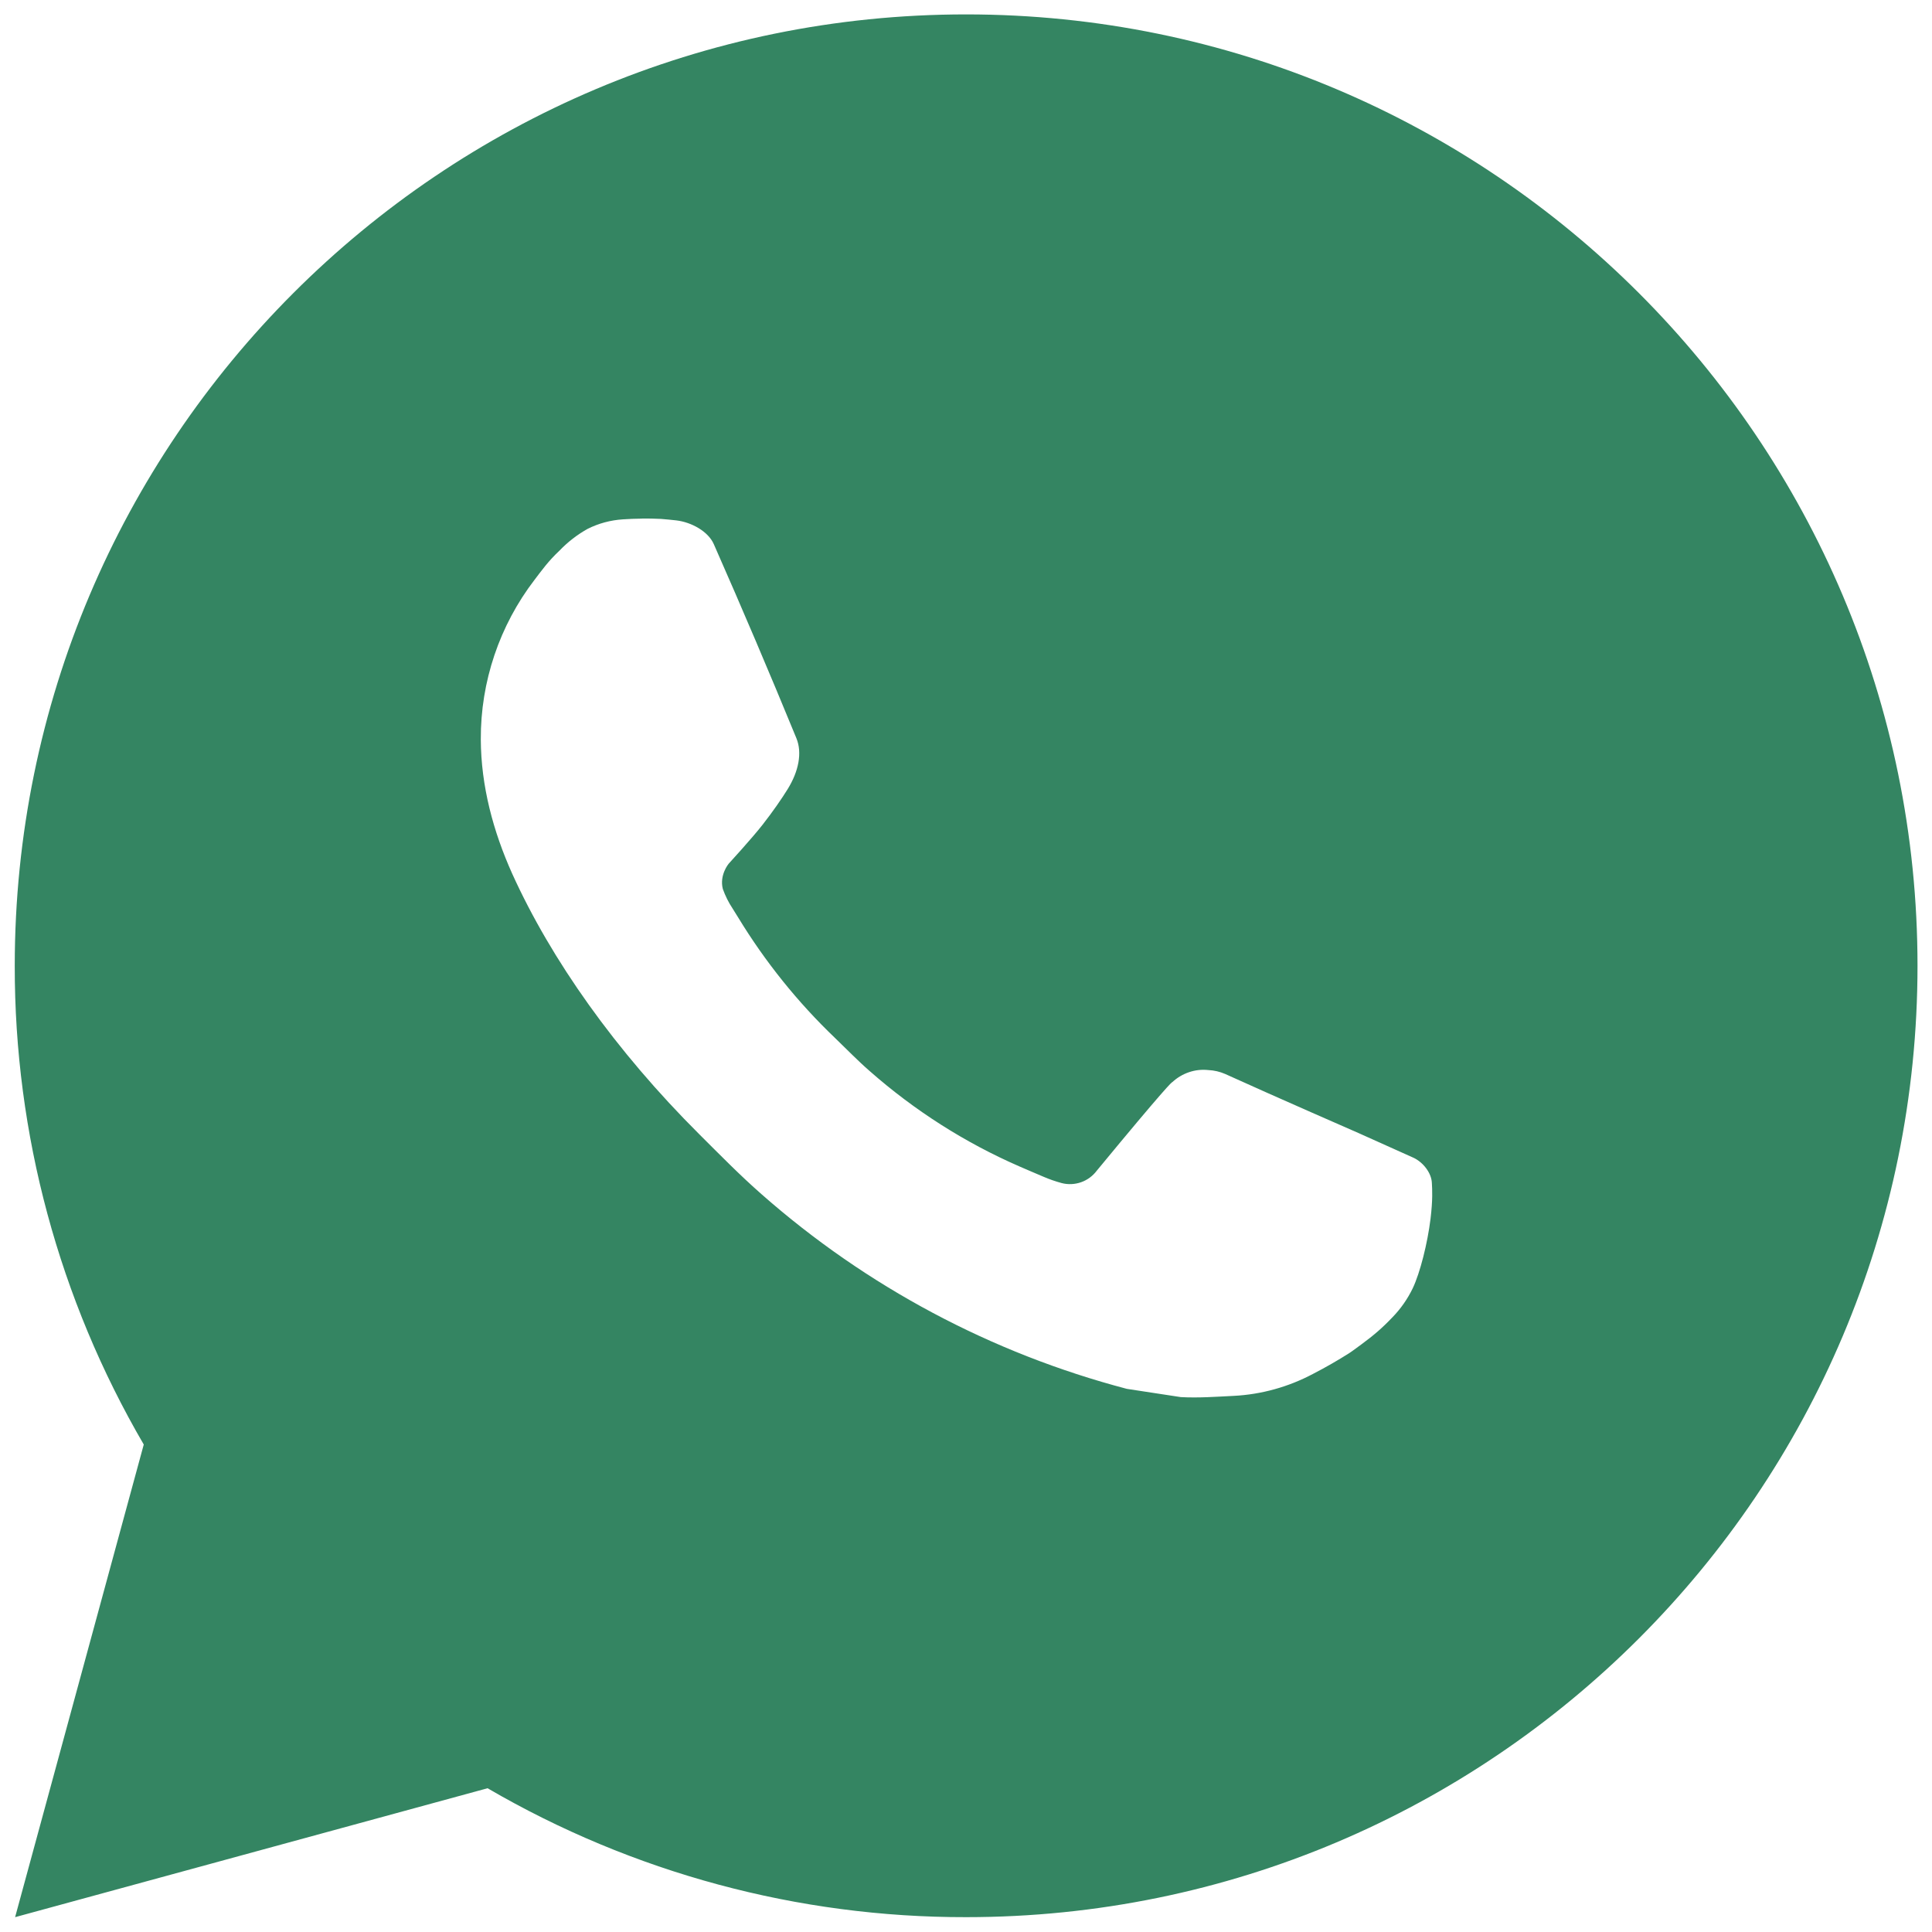 <svg width="22" height="22" viewBox="0 0 22 22" fill="none" xmlns="http://www.w3.org/2000/svg">
<path d="M11.001 0.164C16.985 0.164 21.835 5.014 21.835 10.997C21.835 16.981 16.985 21.831 11.001 21.831C9.087 21.834 7.206 21.327 5.552 20.363L0.172 21.831L1.637 16.449C0.672 14.794 0.165 12.913 0.168 10.997C0.168 5.014 5.018 0.164 11.001 0.164ZM7.309 5.906L7.093 5.914C6.952 5.923 6.815 5.96 6.69 6.023C6.572 6.089 6.465 6.172 6.371 6.27C6.241 6.392 6.167 6.498 6.088 6.601C5.688 7.122 5.472 7.762 5.475 8.419C5.477 8.95 5.616 9.467 5.833 9.95C6.276 10.927 7.005 11.962 7.967 12.92C8.199 13.151 8.426 13.383 8.671 13.598C9.866 14.651 11.291 15.41 12.831 15.815L13.446 15.909C13.647 15.92 13.847 15.905 14.049 15.895C14.364 15.879 14.672 15.793 14.951 15.645C15.093 15.572 15.232 15.492 15.366 15.407C15.366 15.407 15.413 15.376 15.502 15.309C15.648 15.201 15.738 15.124 15.859 14.997C15.949 14.904 16.027 14.794 16.087 14.67C16.171 14.493 16.256 14.156 16.29 13.876C16.316 13.661 16.309 13.544 16.305 13.472C16.301 13.356 16.205 13.236 16.099 13.185L15.469 12.902C15.469 12.902 14.527 12.491 13.95 12.229C13.89 12.203 13.825 12.188 13.759 12.185C13.685 12.177 13.611 12.185 13.54 12.209C13.469 12.233 13.405 12.271 13.35 12.322C13.345 12.32 13.272 12.382 12.489 13.331C12.444 13.391 12.382 13.437 12.311 13.462C12.24 13.487 12.163 13.491 12.09 13.472C12.02 13.453 11.95 13.429 11.883 13.4C11.749 13.344 11.702 13.322 11.61 13.283C10.988 13.012 10.413 12.645 9.904 12.197C9.767 12.078 9.641 11.947 9.511 11.822C9.084 11.414 8.713 10.952 8.406 10.448L8.342 10.345C8.296 10.276 8.259 10.201 8.231 10.123C8.19 9.964 8.297 9.836 8.297 9.836C8.297 9.836 8.561 9.548 8.683 9.392C8.802 9.24 8.903 9.093 8.968 8.988C9.096 8.782 9.136 8.571 9.069 8.407C8.765 7.666 8.451 6.928 8.128 6.196C8.064 6.051 7.875 5.947 7.703 5.926C7.644 5.92 7.586 5.913 7.527 5.909C7.382 5.902 7.236 5.903 7.09 5.913L7.308 5.905L7.309 5.906Z" fill="#348562"/>
</svg>
